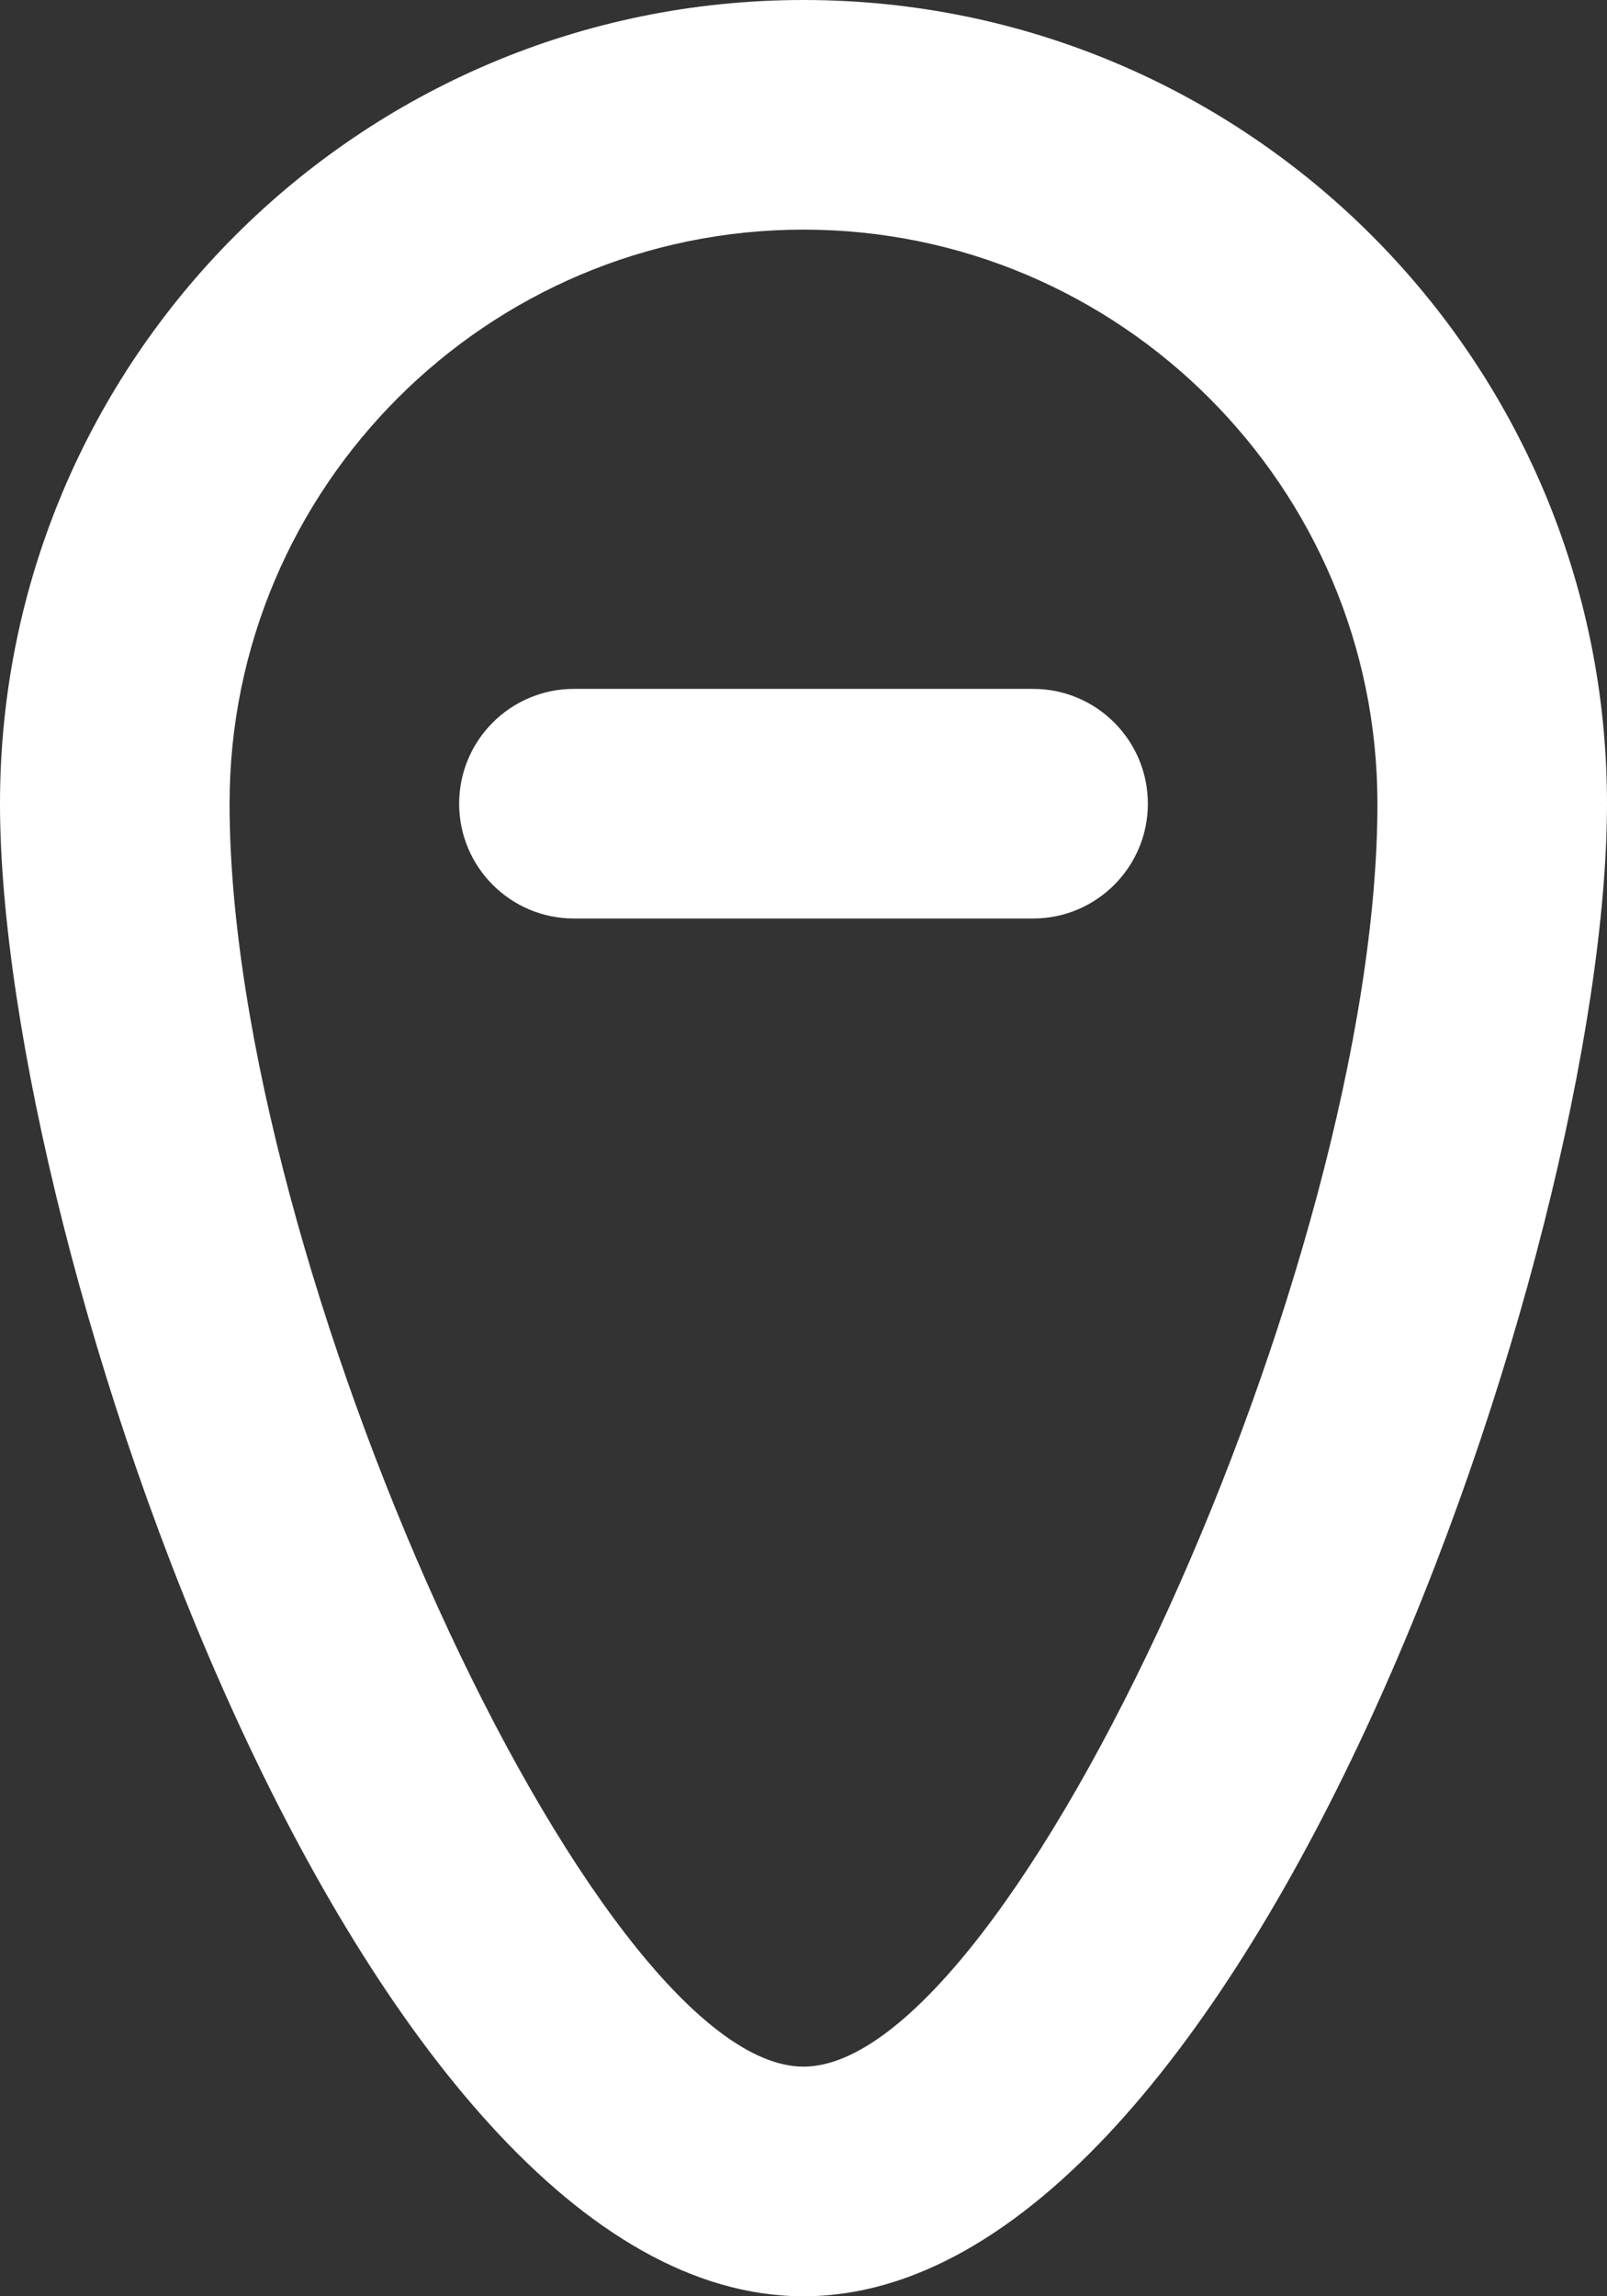 <?xml version="1.0" encoding="UTF-8" standalone="no"?>
<svg width="14px" height="20px" viewBox="0 0 14 20" version="1.1" xmlns="http://www.w3.org/2000/svg" xmlns:xlink="http://www.w3.org/1999/xlink">
    <rect x="0" y="0" width="14" height="20" fill="#333333" stroke="none"/>
    <!-- Generator: Sketch 3.8.1 (29687) - http://www.bohemiancoding.com/sketch -->
    <title>pin_rounded_minus [#621]</title>
    <desc>Created with Sketch.</desc>
    <defs></defs>
    <g id="Page-1" stroke="none" stroke-width="1" fill="none" fill-rule="evenodd">
        <g id="Dribbble-Dark-Preview" transform="translate(-343, -5439)" fill="#FFFFFF">
            <g id="icons" transform="translate(56, 160)">
                <path d="M297,5286 C297,5286.552 296.552,5287 296,5287 L292,5287 C291.448,5287 291,5286.552 291,5286 C291,5285.448 291.448,5285 292,5285 L296,5285 C296.552,5285 297,5285.448 297,5286 M294,5297 C292.178,5297 289,5290.009 289,5286 C289,5283.243 291.243,5281 294,5281 C296.757,5281 299,5283.243 299,5286 C299,5290.009 295.822,5297 294,5297 M294,5279 C290.134,5279 287,5282.134 287,5286 C287,5289.866 290.134,5299 294,5299 C297.866,5299 301,5289.866 301,5286 C301,5282.134 297.866,5279 294,5279" id="pin_rounded_minus-[#621]"></path>
            </g>
        </g>
    </g>
</svg>